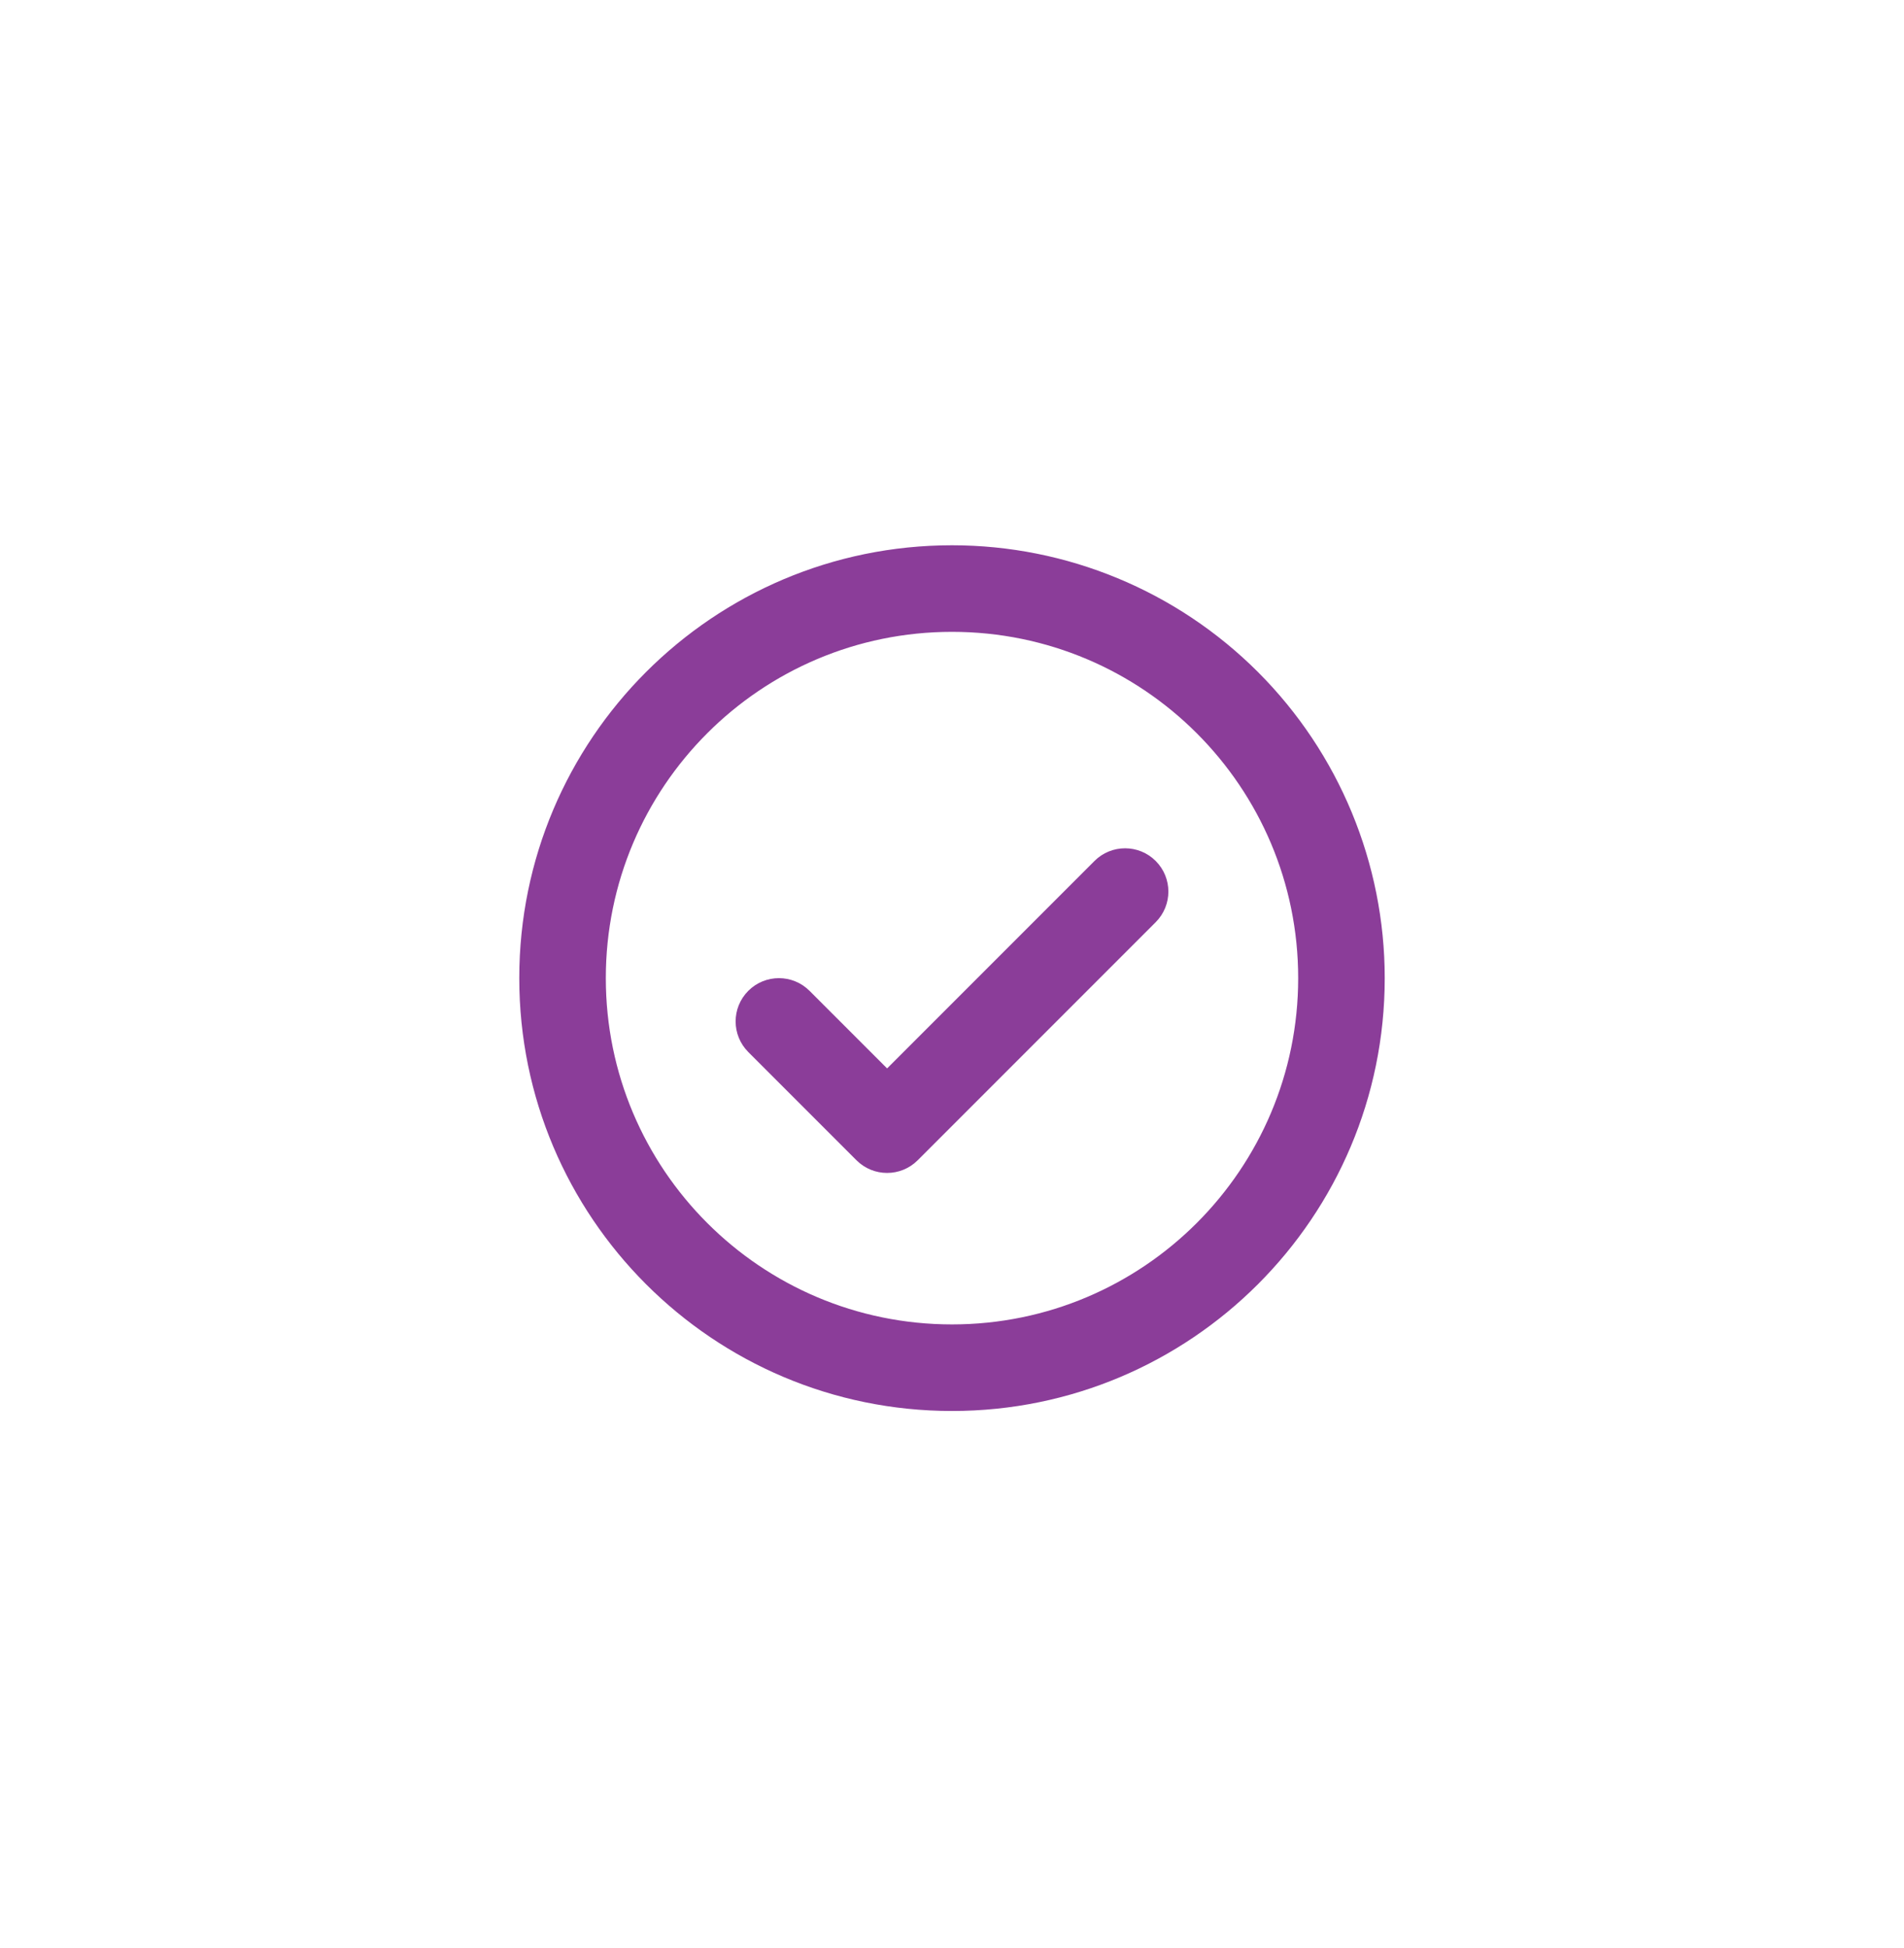 <svg width="44" height="45" viewBox="0 0 44 45" fill="none" xmlns="http://www.w3.org/2000/svg">
<path fill-rule="evenodd" clip-rule="evenodd" d="M22 14.597C17.582 14.597 14 18.179 14 22.597C14 27.015 17.582 30.597 22 30.597C26.418 30.597 30 27.015 30 22.597C30 18.179 26.418 14.597 22 14.597ZM22 12.597C24.652 12.597 27.195 13.65 29.071 15.526C30.946 17.401 32 19.945 32 22.597C32 28.12 27.522 32.597 22 32.597C16.478 32.597 12 28.12 12 22.597C12 17.074 16.478 12.597 22 12.597ZM18.707 22.89C18.317 22.5 17.683 22.5 17.293 22.89C16.902 23.281 16.902 23.914 17.293 24.305L19.793 26.805C20.183 27.195 20.817 27.195 21.207 26.805L26.707 21.305C27.098 20.914 27.098 20.281 26.707 19.89C26.317 19.5 25.683 19.5 25.293 19.89L20.5 24.683L18.707 22.89Z" fill="#8B3D99"/>
</svg>

